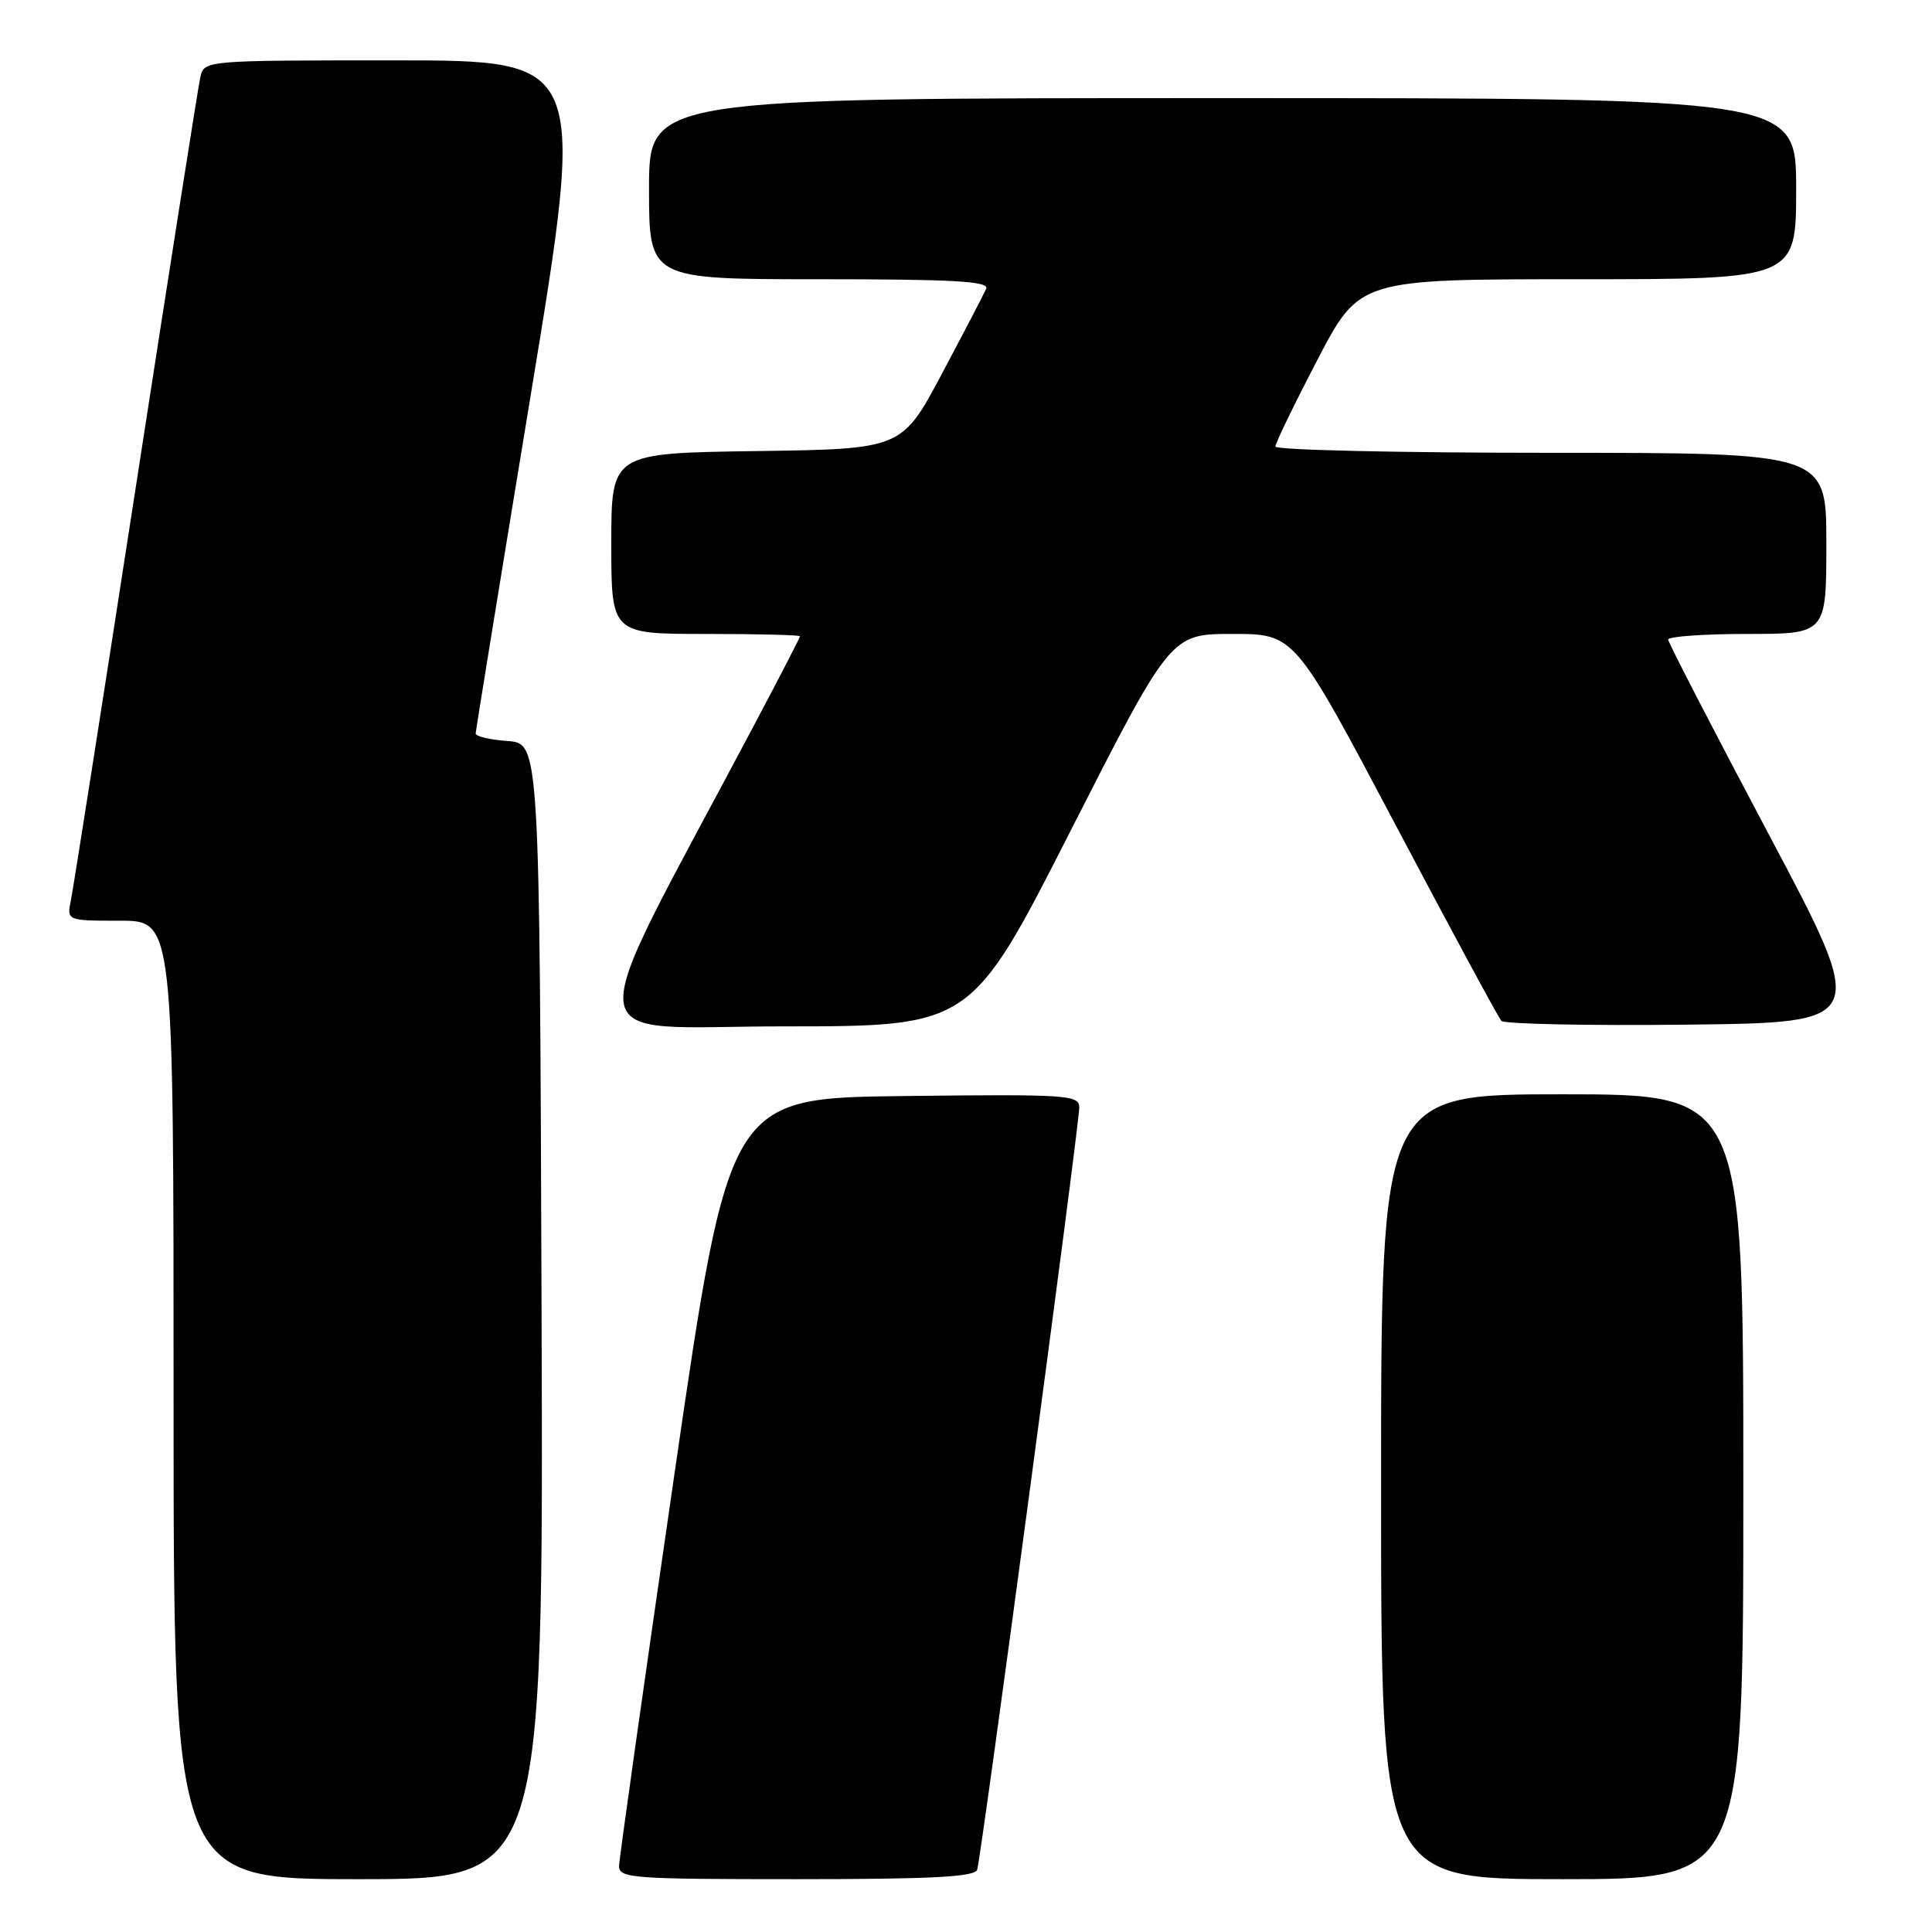 <?xml version="1.0" encoding="UTF-8" standalone="no"?>
<!DOCTYPE svg PUBLIC "-//W3C//DTD SVG 1.1//EN" "http://www.w3.org/Graphics/SVG/1.1/DTD/svg11.dtd" >
<svg xmlns="http://www.w3.org/2000/svg" xmlns:xlink="http://www.w3.org/1999/xlink" version="1.1" viewBox="0 0 256 256">
 <g >
 <path fill="currentColor"
d=" M 71.76 173.75 C 71.50 98.50 71.50 98.50 67.25 98.19 C 64.91 98.02 63.01 97.57 63.03 97.19 C 63.04 96.81 66.33 76.59 70.34 52.25 C 77.63 8.00 77.63 8.00 52.33 8.00 C 27.04 8.00 27.04 8.00 26.54 10.25 C 26.26 11.49 22.42 35.90 18.00 64.50 C 13.58 93.10 9.71 117.74 9.40 119.25 C 8.84 122.00 8.84 122.00 15.92 122.00 C 23.00 122.00 23.00 122.00 23.00 185.50 C 23.00 249.00 23.00 249.00 47.51 249.00 C 72.01 249.00 72.01 249.00 71.76 173.75 Z  M 129.48 247.75 C 130.02 246.15 143.01 149.09 143.01 146.73 C 143.00 145.08 141.42 144.98 119.80 145.23 C 96.61 145.50 96.61 145.50 89.34 195.50 C 85.34 223.00 82.05 246.29 82.03 247.25 C 82.00 248.87 83.77 249.00 105.53 249.00 C 123.47 249.00 129.16 248.70 129.48 247.75 Z  M 231.00 197.00 C 231.00 145.00 231.00 145.00 207.00 145.00 C 183.00 145.00 183.00 145.00 183.00 197.00 C 183.00 249.00 183.00 249.00 207.00 249.00 C 231.00 249.00 231.00 249.00 231.00 197.00 Z  M 141.90 110.00 C 155.13 84.00 155.13 84.00 163.34 84.00 C 171.54 84.00 171.54 84.00 184.89 109.25 C 192.23 123.14 198.55 134.85 198.94 135.27 C 199.32 135.69 210.43 135.92 223.63 135.77 C 247.61 135.50 247.61 135.50 234.34 110.50 C 227.05 96.75 221.06 85.16 221.04 84.75 C 221.02 84.34 225.72 84.00 231.50 84.00 C 242.00 84.00 242.00 84.00 242.00 72.00 C 242.00 60.00 242.00 60.00 205.50 60.00 C 185.43 60.00 169.00 59.63 169.00 59.17 C 169.00 58.71 171.51 53.54 174.57 47.67 C 180.14 37.00 180.14 37.00 209.07 37.00 C 238.00 37.00 238.00 37.00 238.00 25.00 C 238.00 13.00 238.00 13.00 162.00 13.00 C 86.00 13.00 86.00 13.00 86.00 25.00 C 86.00 37.00 86.00 37.00 108.61 37.00 C 126.31 37.00 131.10 37.27 130.68 38.25 C 130.38 38.94 127.74 44.00 124.82 49.50 C 119.50 59.50 119.50 59.50 100.25 59.77 C 81.00 60.04 81.00 60.04 81.00 72.02 C 81.00 84.00 81.00 84.00 93.50 84.00 C 100.38 84.00 106.00 84.14 106.00 84.31 C 106.00 84.49 103.15 90.00 99.67 96.56 C 76.47 140.34 76.02 136.00 103.77 136.00 C 128.68 136.00 128.68 136.00 141.90 110.00 Z "/>
</g>
</svg>